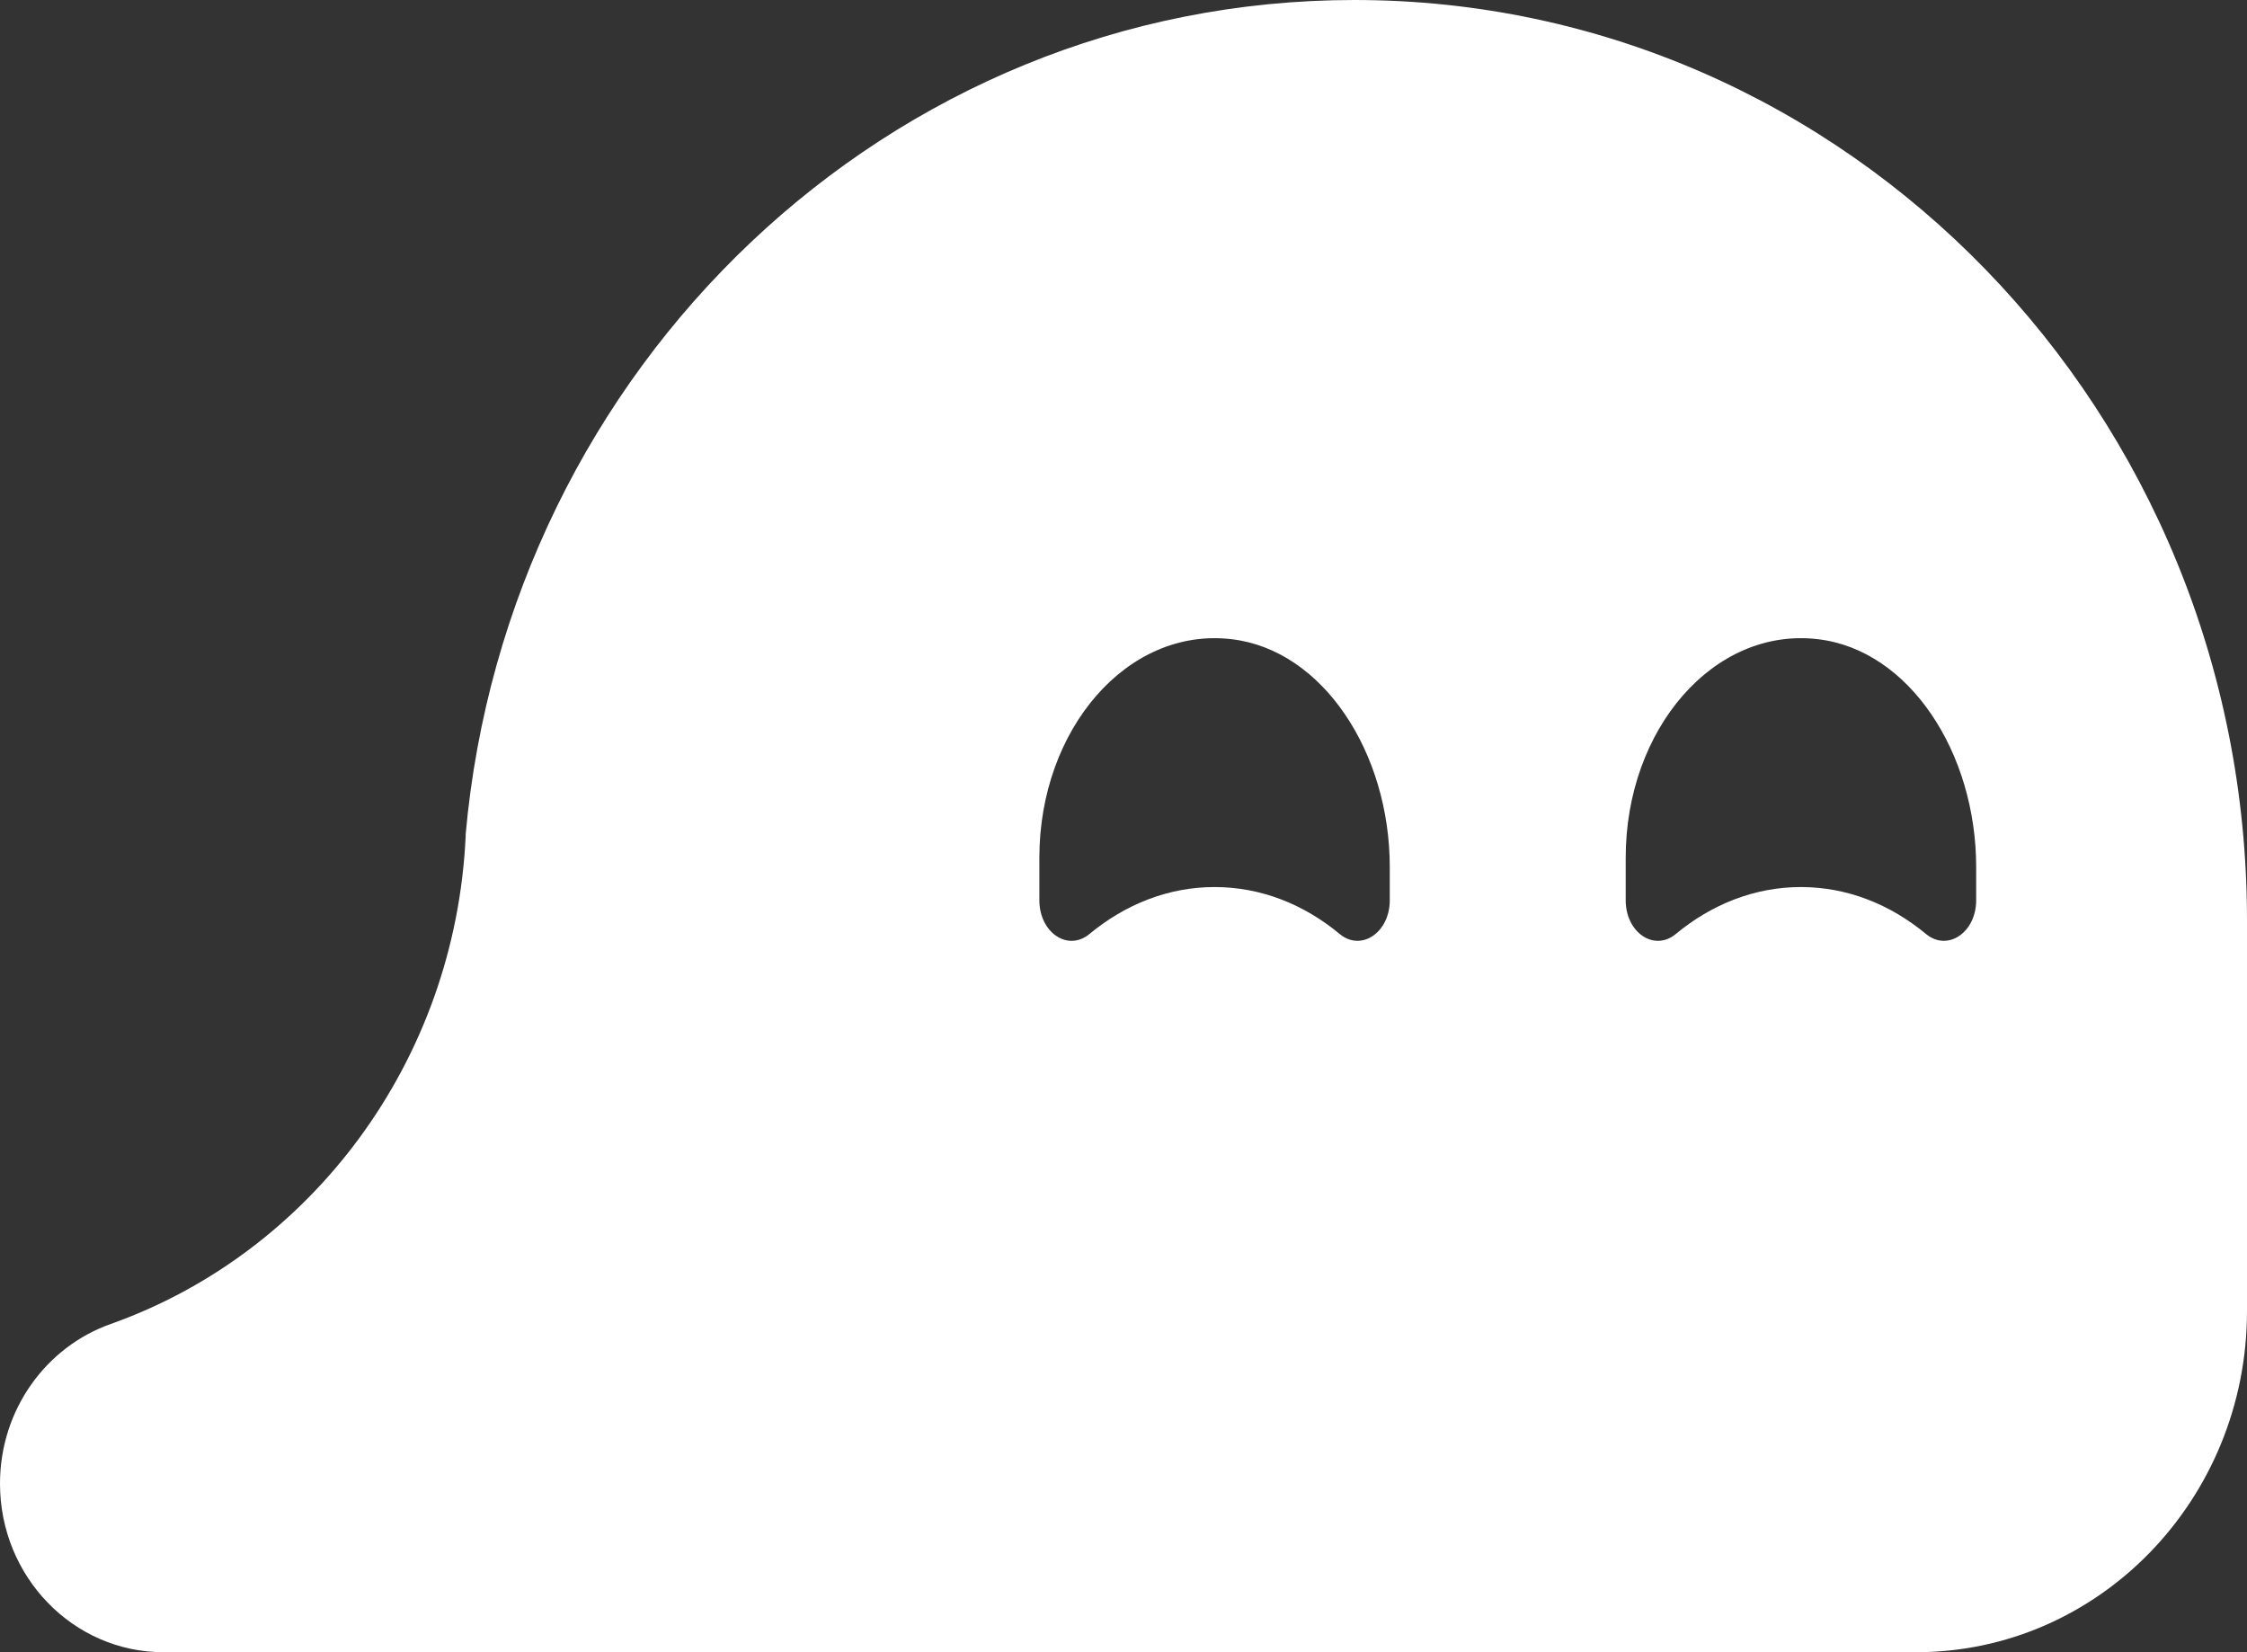 <svg width="34" height="25" viewBox="0 0 34 25" fill="none" xmlns="http://www.w3.org/2000/svg">
<rect x="0" y="0" width="34" height="25" fill="#333333" stroke="none"/>
<path d="M20.494 0C13.456 0 7.676 5.55 7.045 12.635H7.047C6.894 16.072 4.695 18.961 1.677 20.033C0.702 20.376 0 21.327 0 22.449C0 23.858 1.108 25 2.474 25H28.992C31.76 25 34 22.688 34 19.837V13.926C34 6.233 27.954 0 20.494 0ZM21.029 13.622C21.029 14.109 20.599 14.402 20.273 14.134C19.731 13.683 19.078 13.422 18.378 13.422C17.679 13.422 17.027 13.683 16.483 14.134C16.157 14.402 15.727 14.111 15.727 13.622V12.978C15.727 11.035 17.058 9.483 18.638 9.672C20.017 9.836 21.029 11.387 21.029 13.12V13.622ZM29.902 13.622C29.902 14.109 29.471 14.402 29.145 14.134C28.601 13.683 27.95 13.422 27.25 13.422C26.551 13.422 25.899 13.683 25.355 14.134C25.029 14.402 24.599 14.111 24.599 13.622V12.978C24.599 11.035 25.93 9.483 27.51 9.672C28.89 9.836 29.902 11.387 29.902 13.12V13.622Z" fill="white"/>
</svg>
